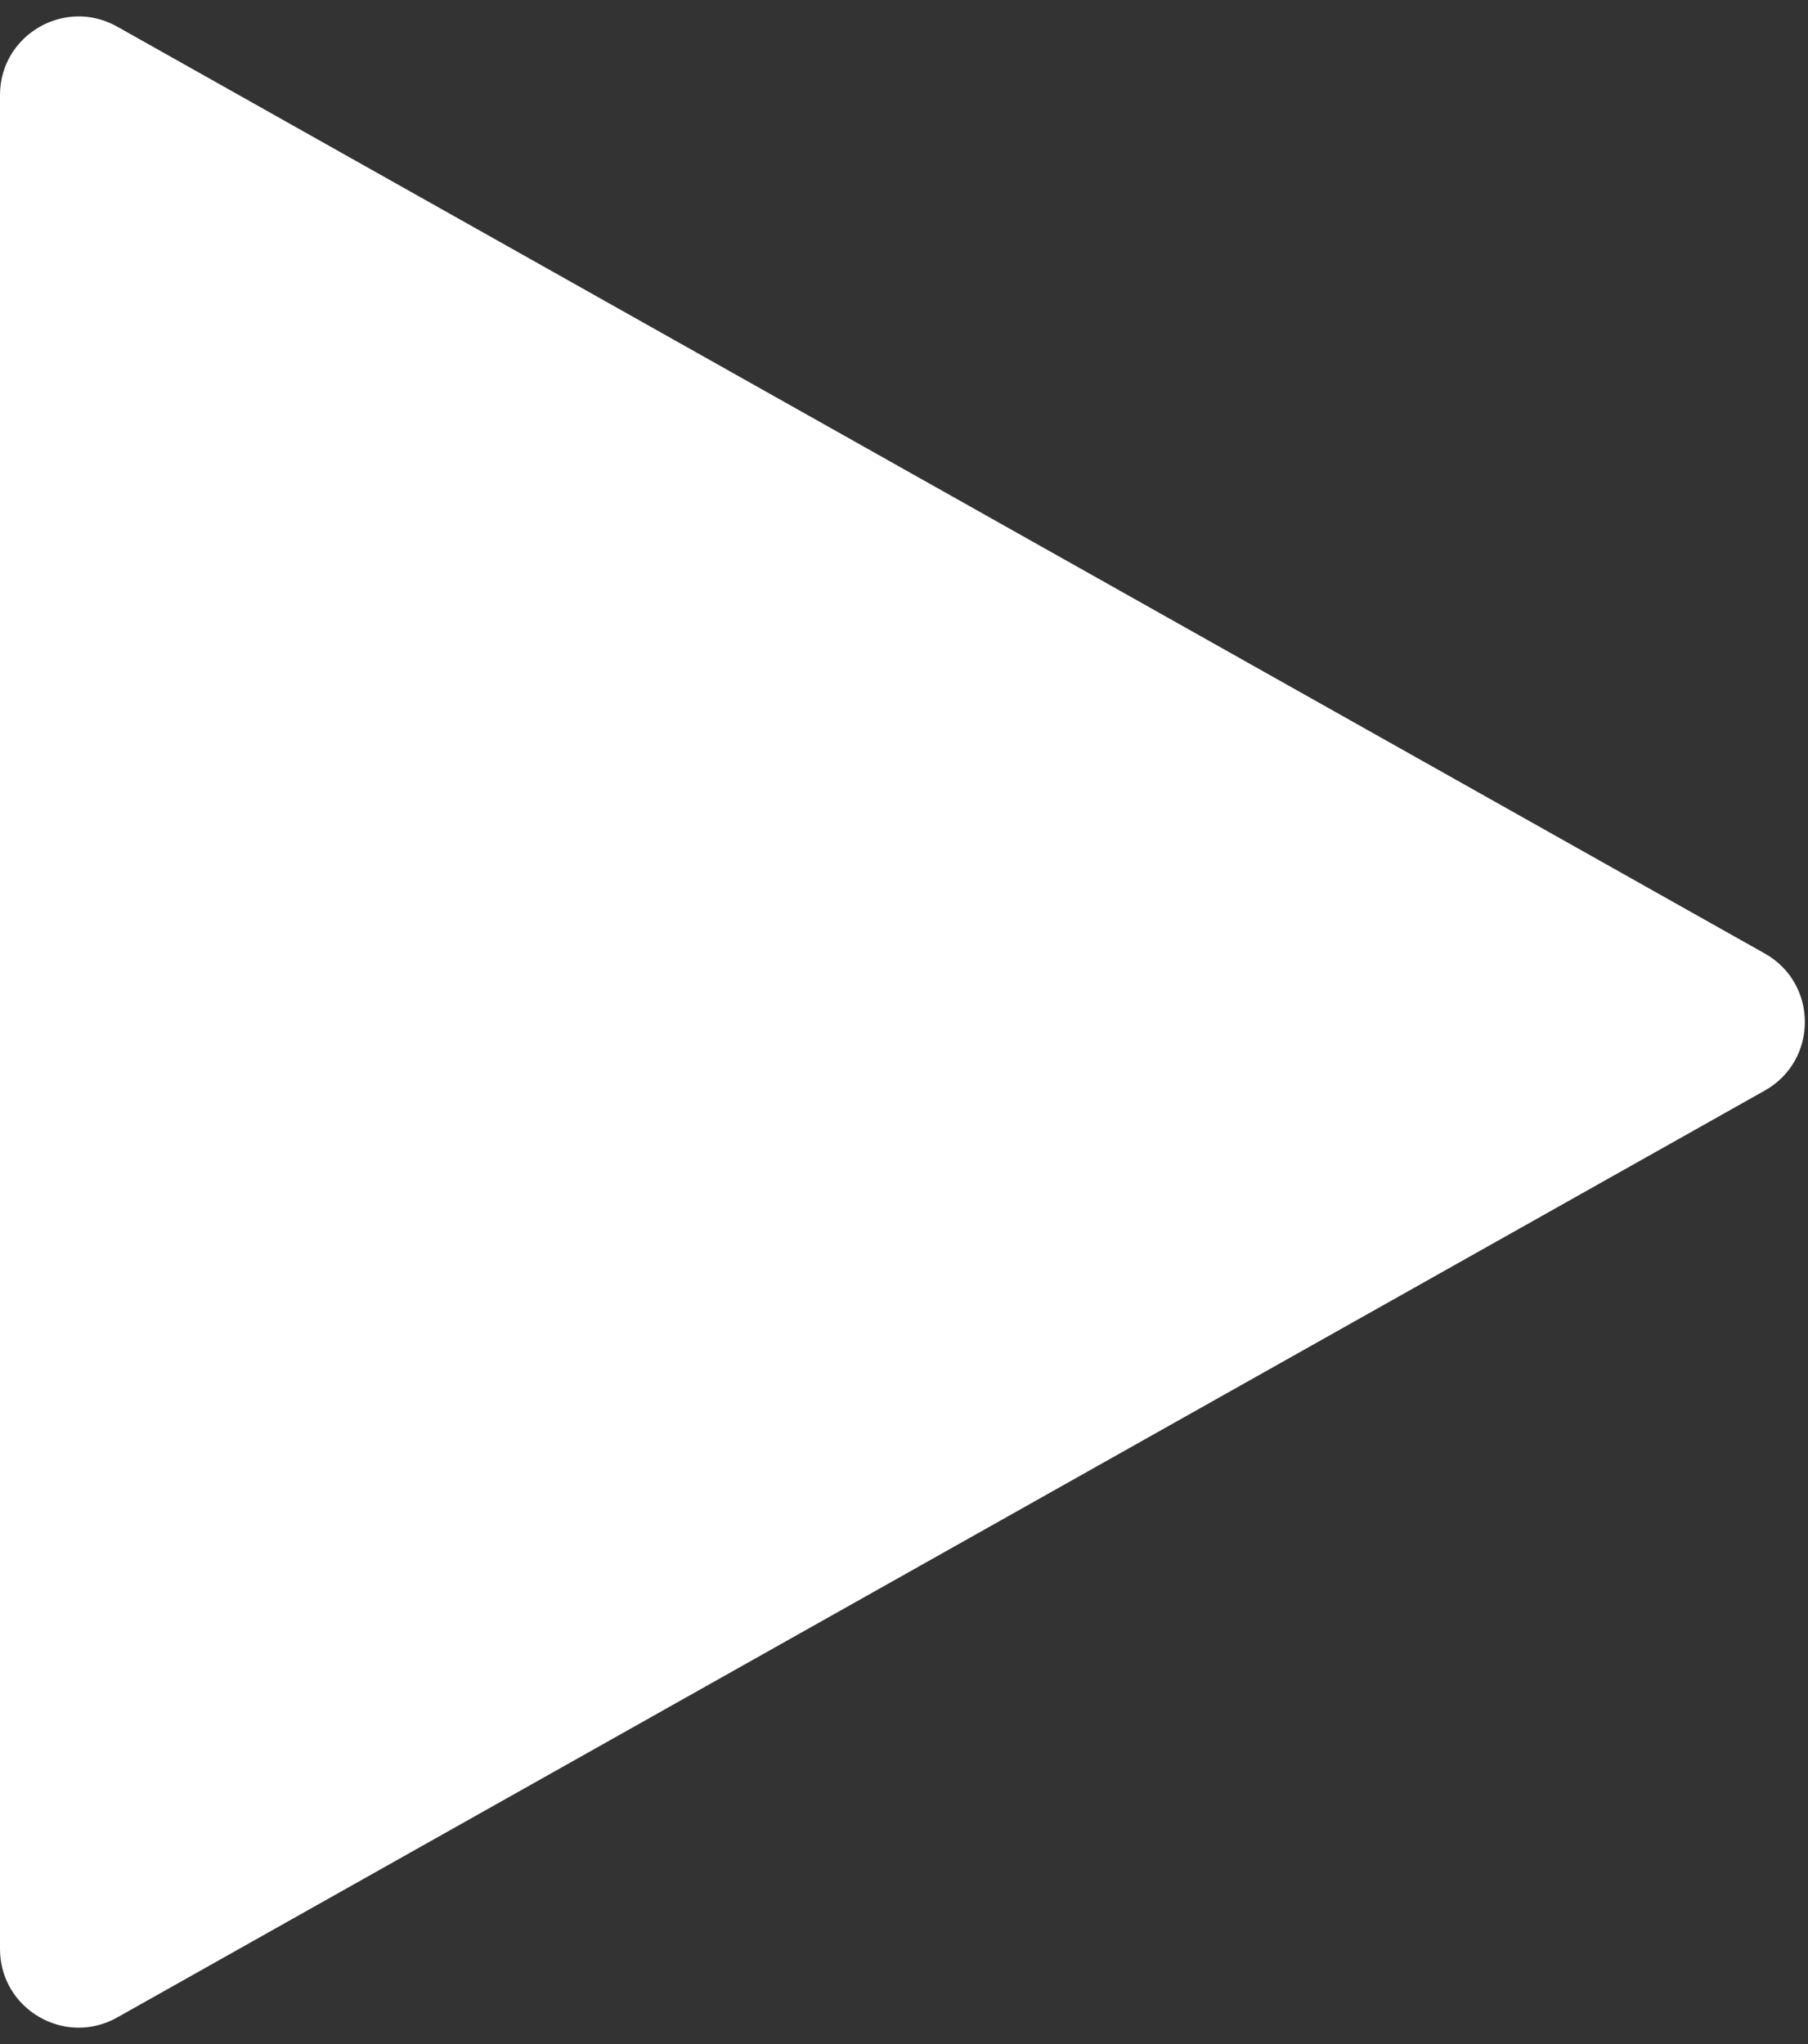 <svg width="46" height="52" viewBox="0 0 46 52" fill="none" xmlns="http://www.w3.org/2000/svg">
<rect x="0" y="0" width="46" height="52" fill="#333333" stroke="none"/>
<path d="M3.66522e-06 2.42C3.73208e-06 0.89 1.647 -0.073 2.981 0.677L44.901 24.257C46.26 25.021 46.26 26.979 44.901 27.743L2.981 51.324C1.647 52.073 1.5369e-06 51.11 1.60376e-06 49.58L3.66522e-06 2.42Z" fill="white"/>
</svg>
